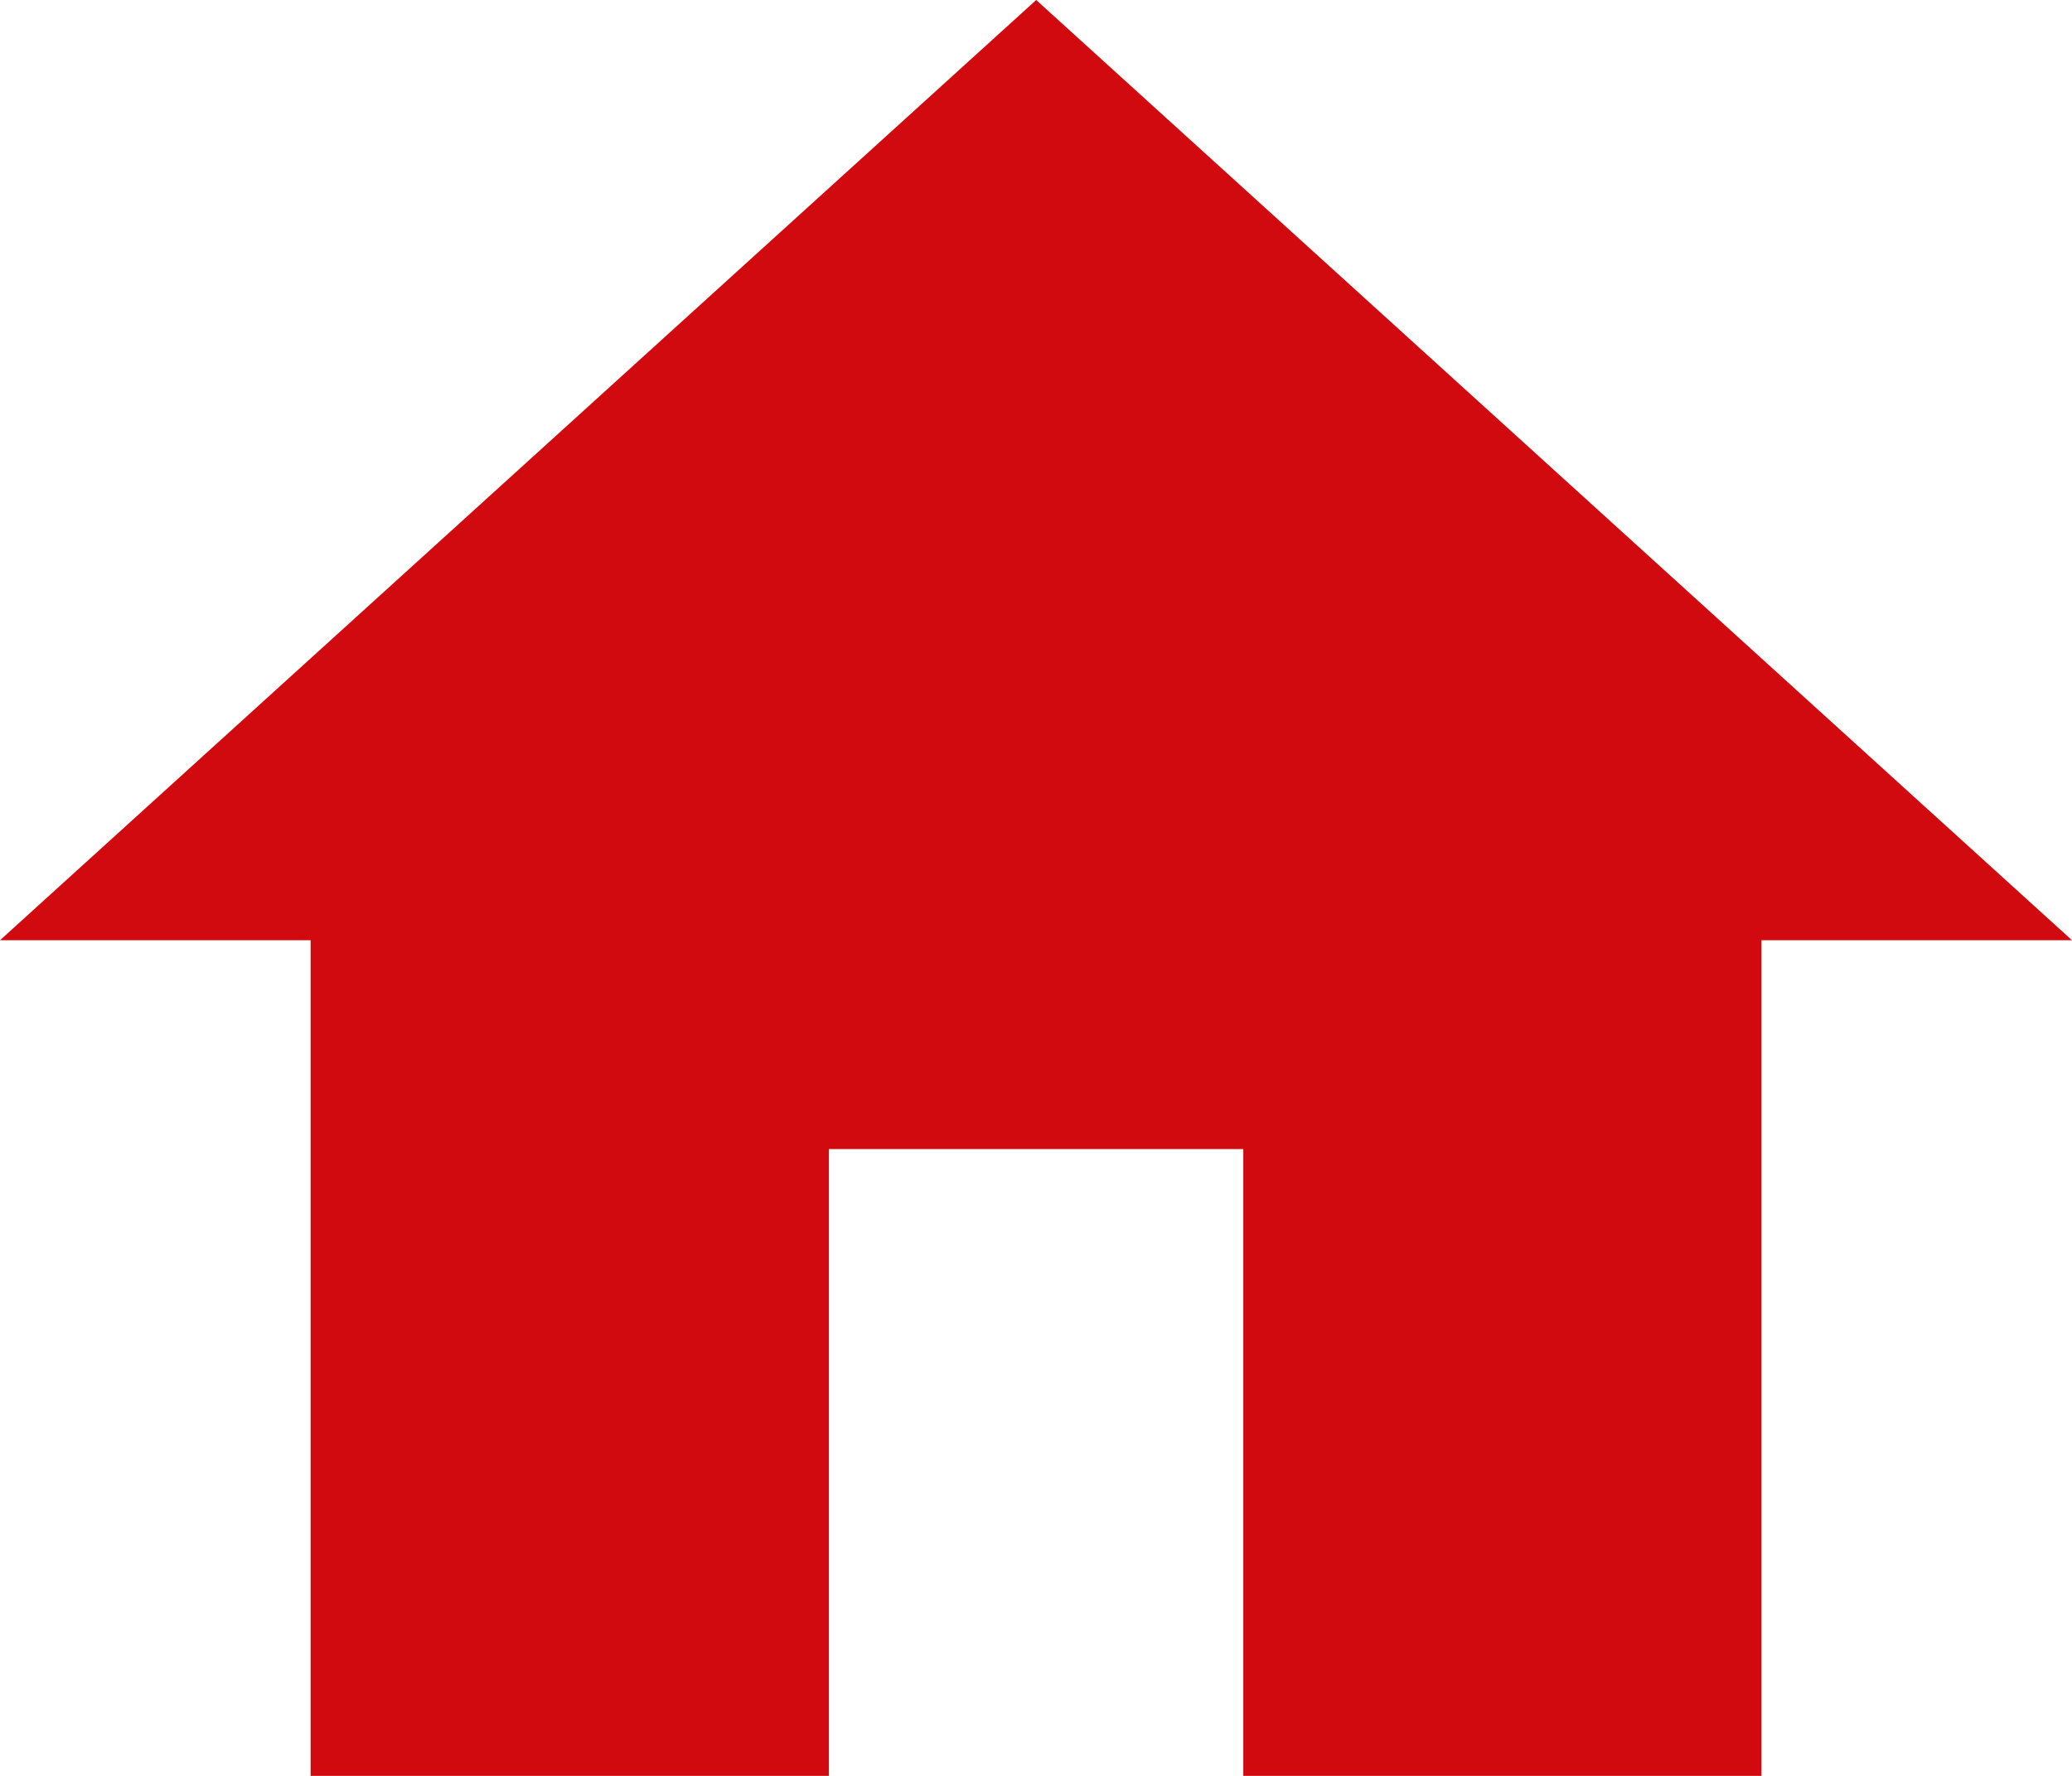 <svg width="21" height="18" viewBox="0 0 21 18" fill="none" xmlns="http://www.w3.org/2000/svg">
<path d="M8.401 18V11.647H12.601V18H17.852V9.53H21L10.502 0L0 9.53H3.148V18H8.401Z" fill="#D10A10"/>
</svg>

